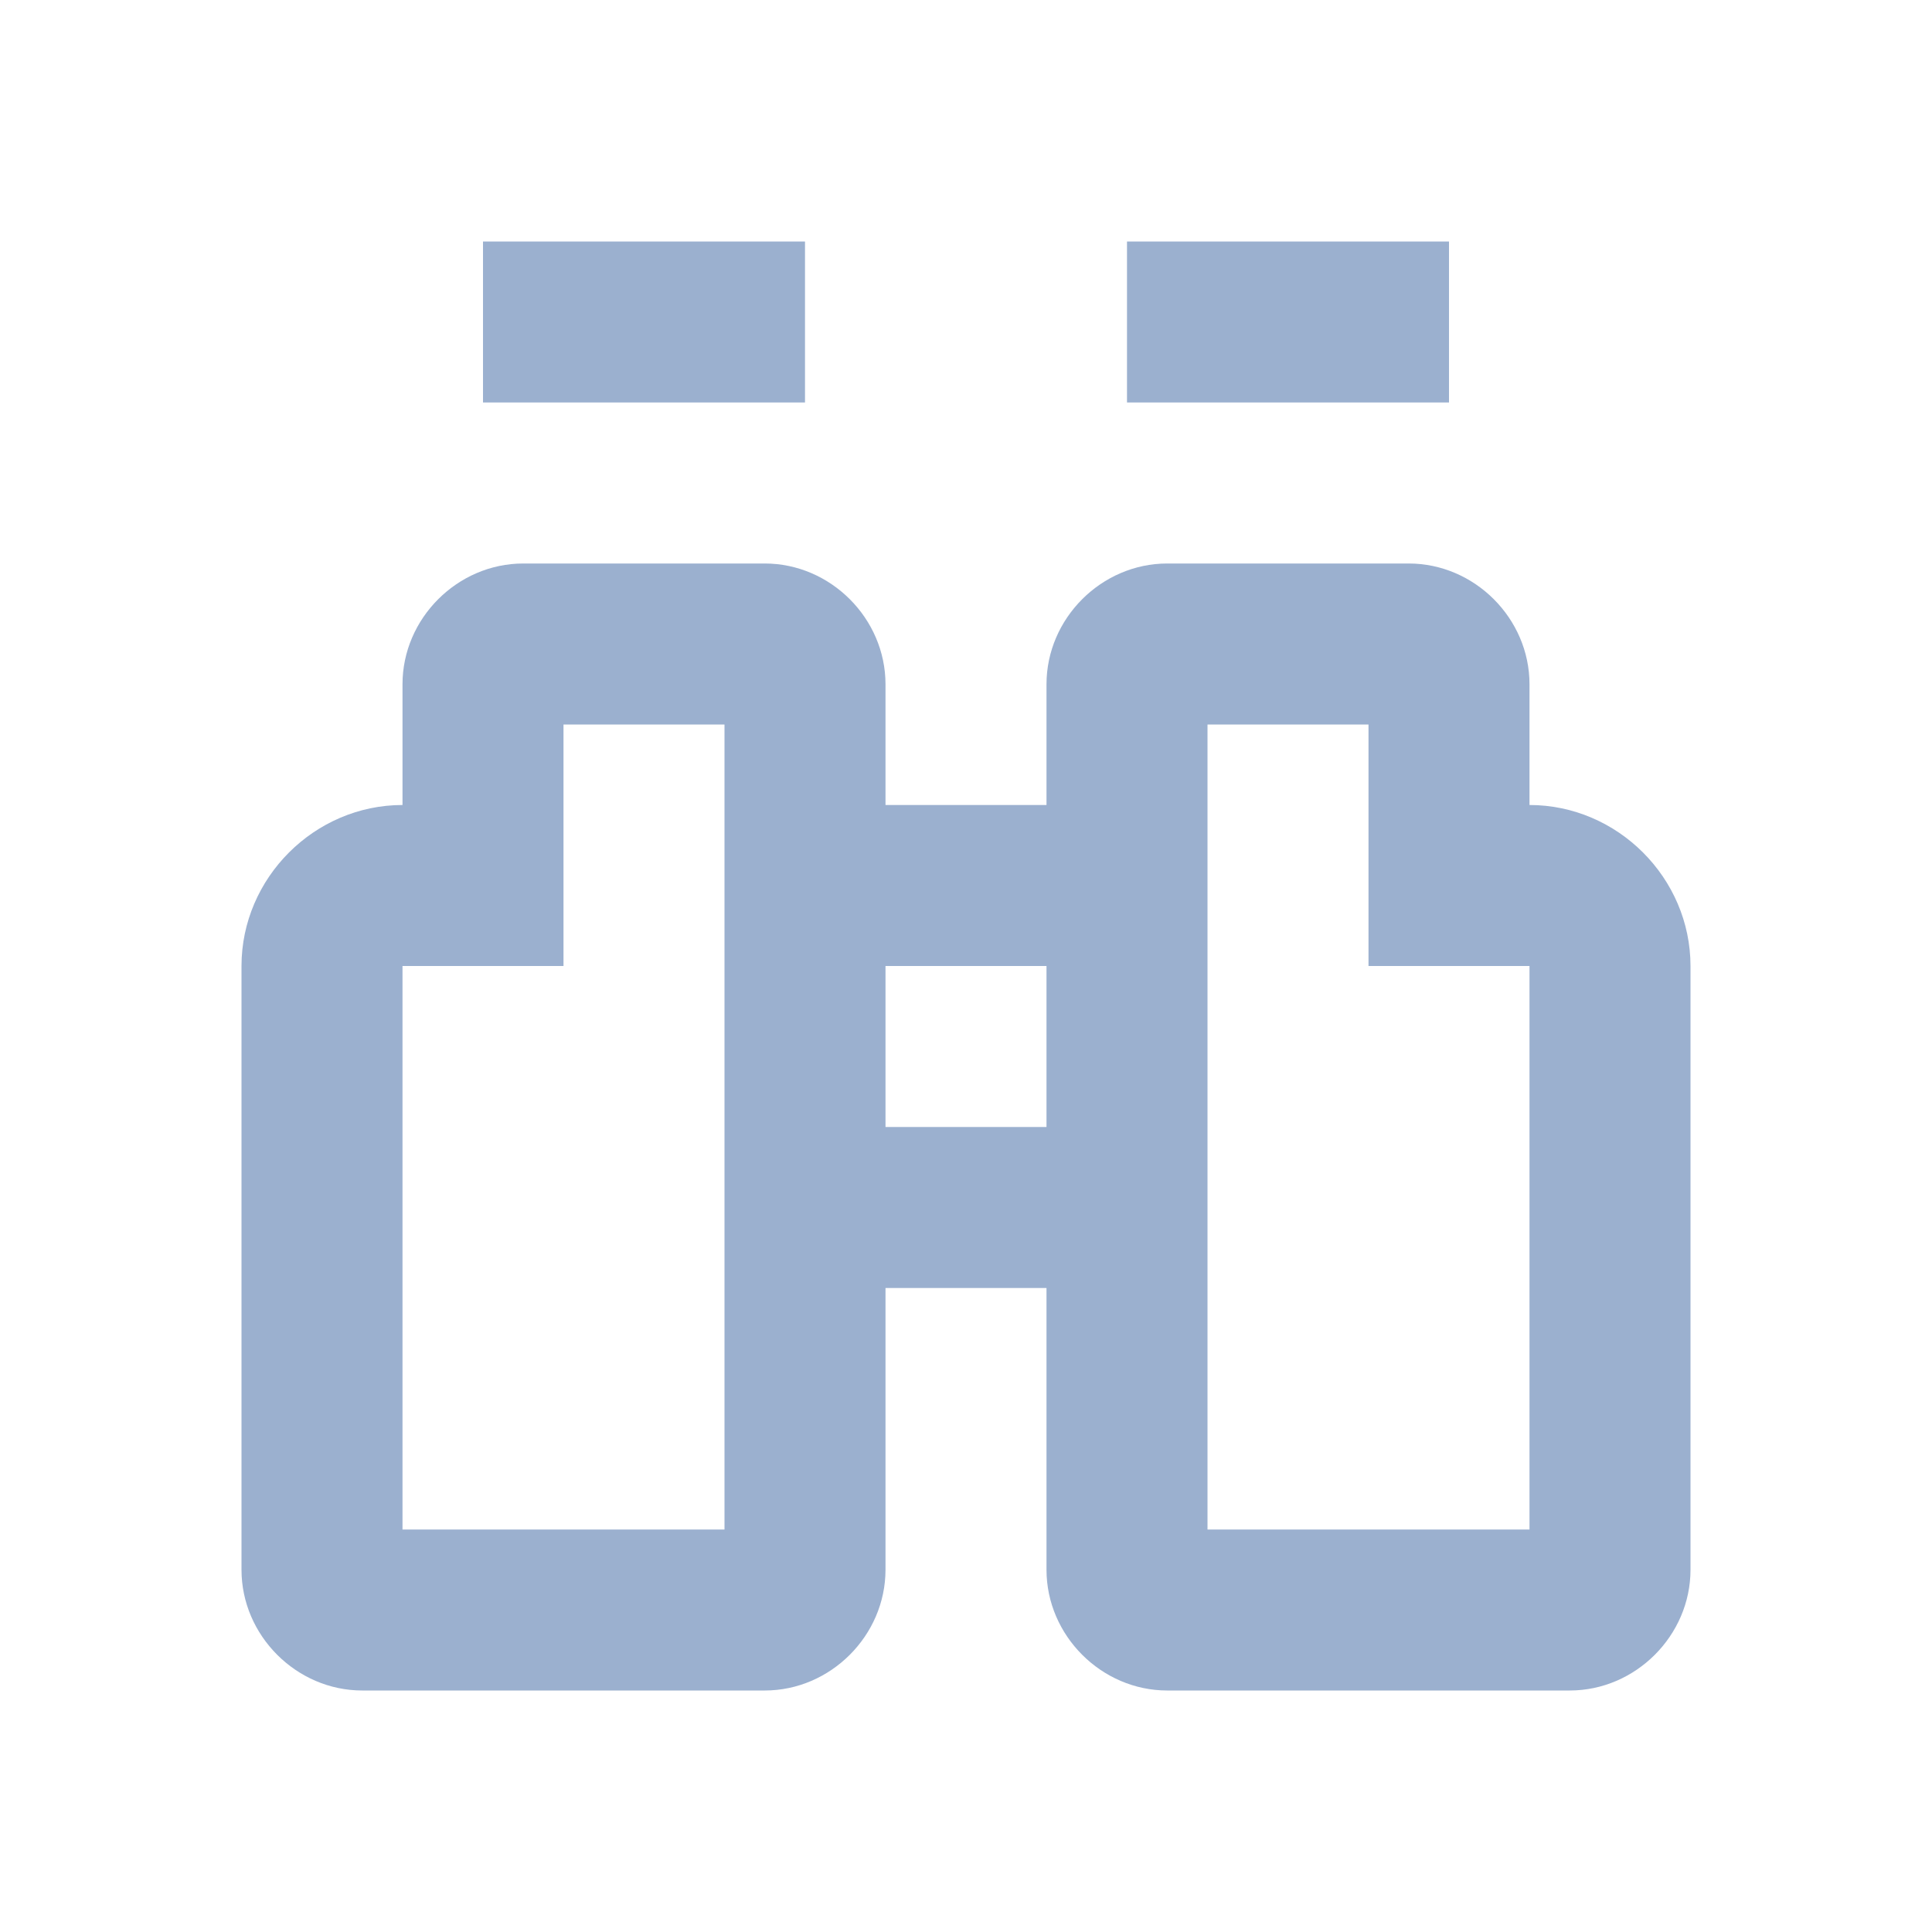 <svg width="18" height="18" viewBox="0 0 18 18" fill="none" xmlns="http://www.w3.org/2000/svg">
<path d="M4.5 2.25V3.75H7.5V2.25H4.5ZM10.5 2.25V3.75H13.5V2.25H10.5ZM4.875 5.25C4.262 5.25 3.75 5.762 3.75 6.375V7.5C2.93 7.5 2.25 8.18 2.25 9V14.625C2.25 15.238 2.762 15.75 3.375 15.75H7.125C7.738 15.75 8.25 15.238 8.25 14.625V12H9.75V14.625C9.75 15.238 10.262 15.75 10.875 15.75H14.625C15.238 15.75 15.75 15.238 15.75 14.625V9C15.75 8.18 15.07 7.5 14.25 7.5V6.375C14.25 5.762 13.738 5.25 13.125 5.25H10.875C10.262 5.25 9.75 5.762 9.75 6.375V7.5H8.25V6.375C8.25 5.762 7.738 5.25 7.125 5.25H4.875ZM5.25 6.75H6.75V14.25H3.75V9H5.25V6.75ZM11.25 6.75H12.75V9H14.25V14.25H11.25V6.75ZM8.25 9H9.75V10.5H8.25V9Z" fill="#9BB0CF"/>
</svg>
